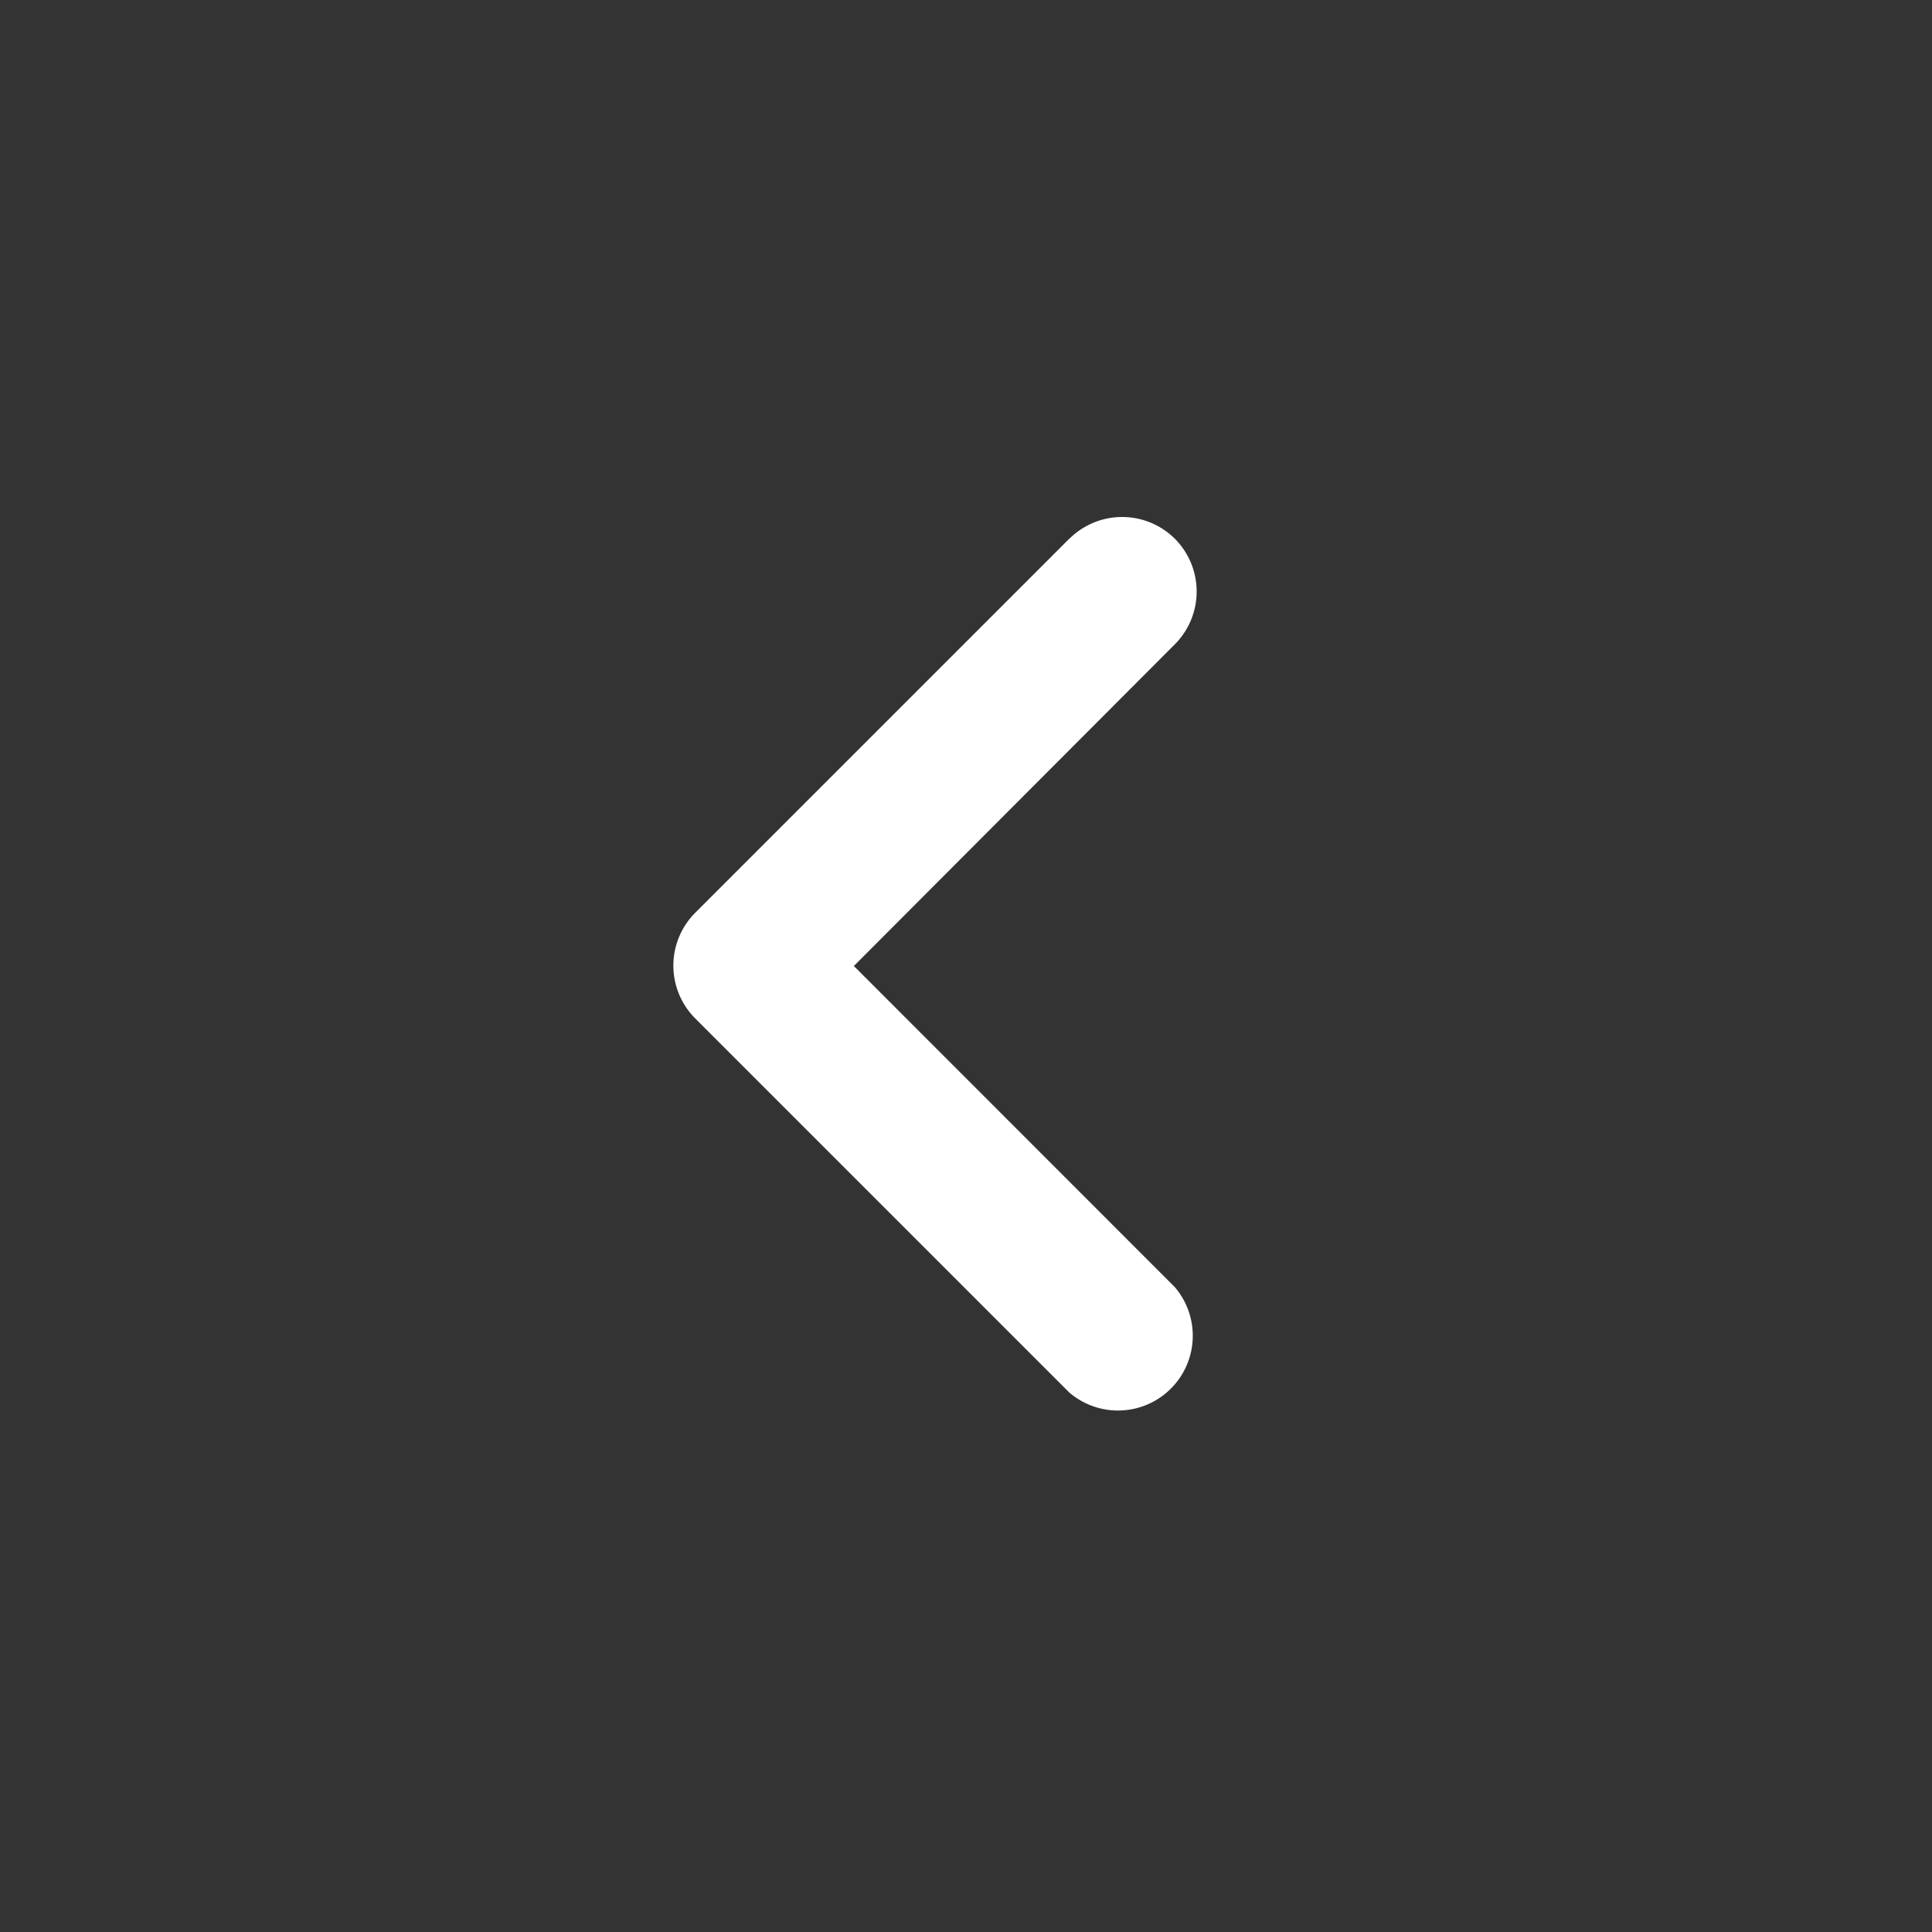 <svg width="24" height="24" fill="none" xmlns="http://www.w3.org/2000/svg"><rect width="100%" height="100%" fill="#333333" stroke="none"/><path d="M13.283 6.692L8.635 11.34a.929.929 0 000 1.31l4.648 4.648a.929.929 0 001.31-1.31L10.607 12l3.988-3.997a.929.929 0 000-1.31.929.929 0 00-1.311 0z" fill="#fff"/></svg>
